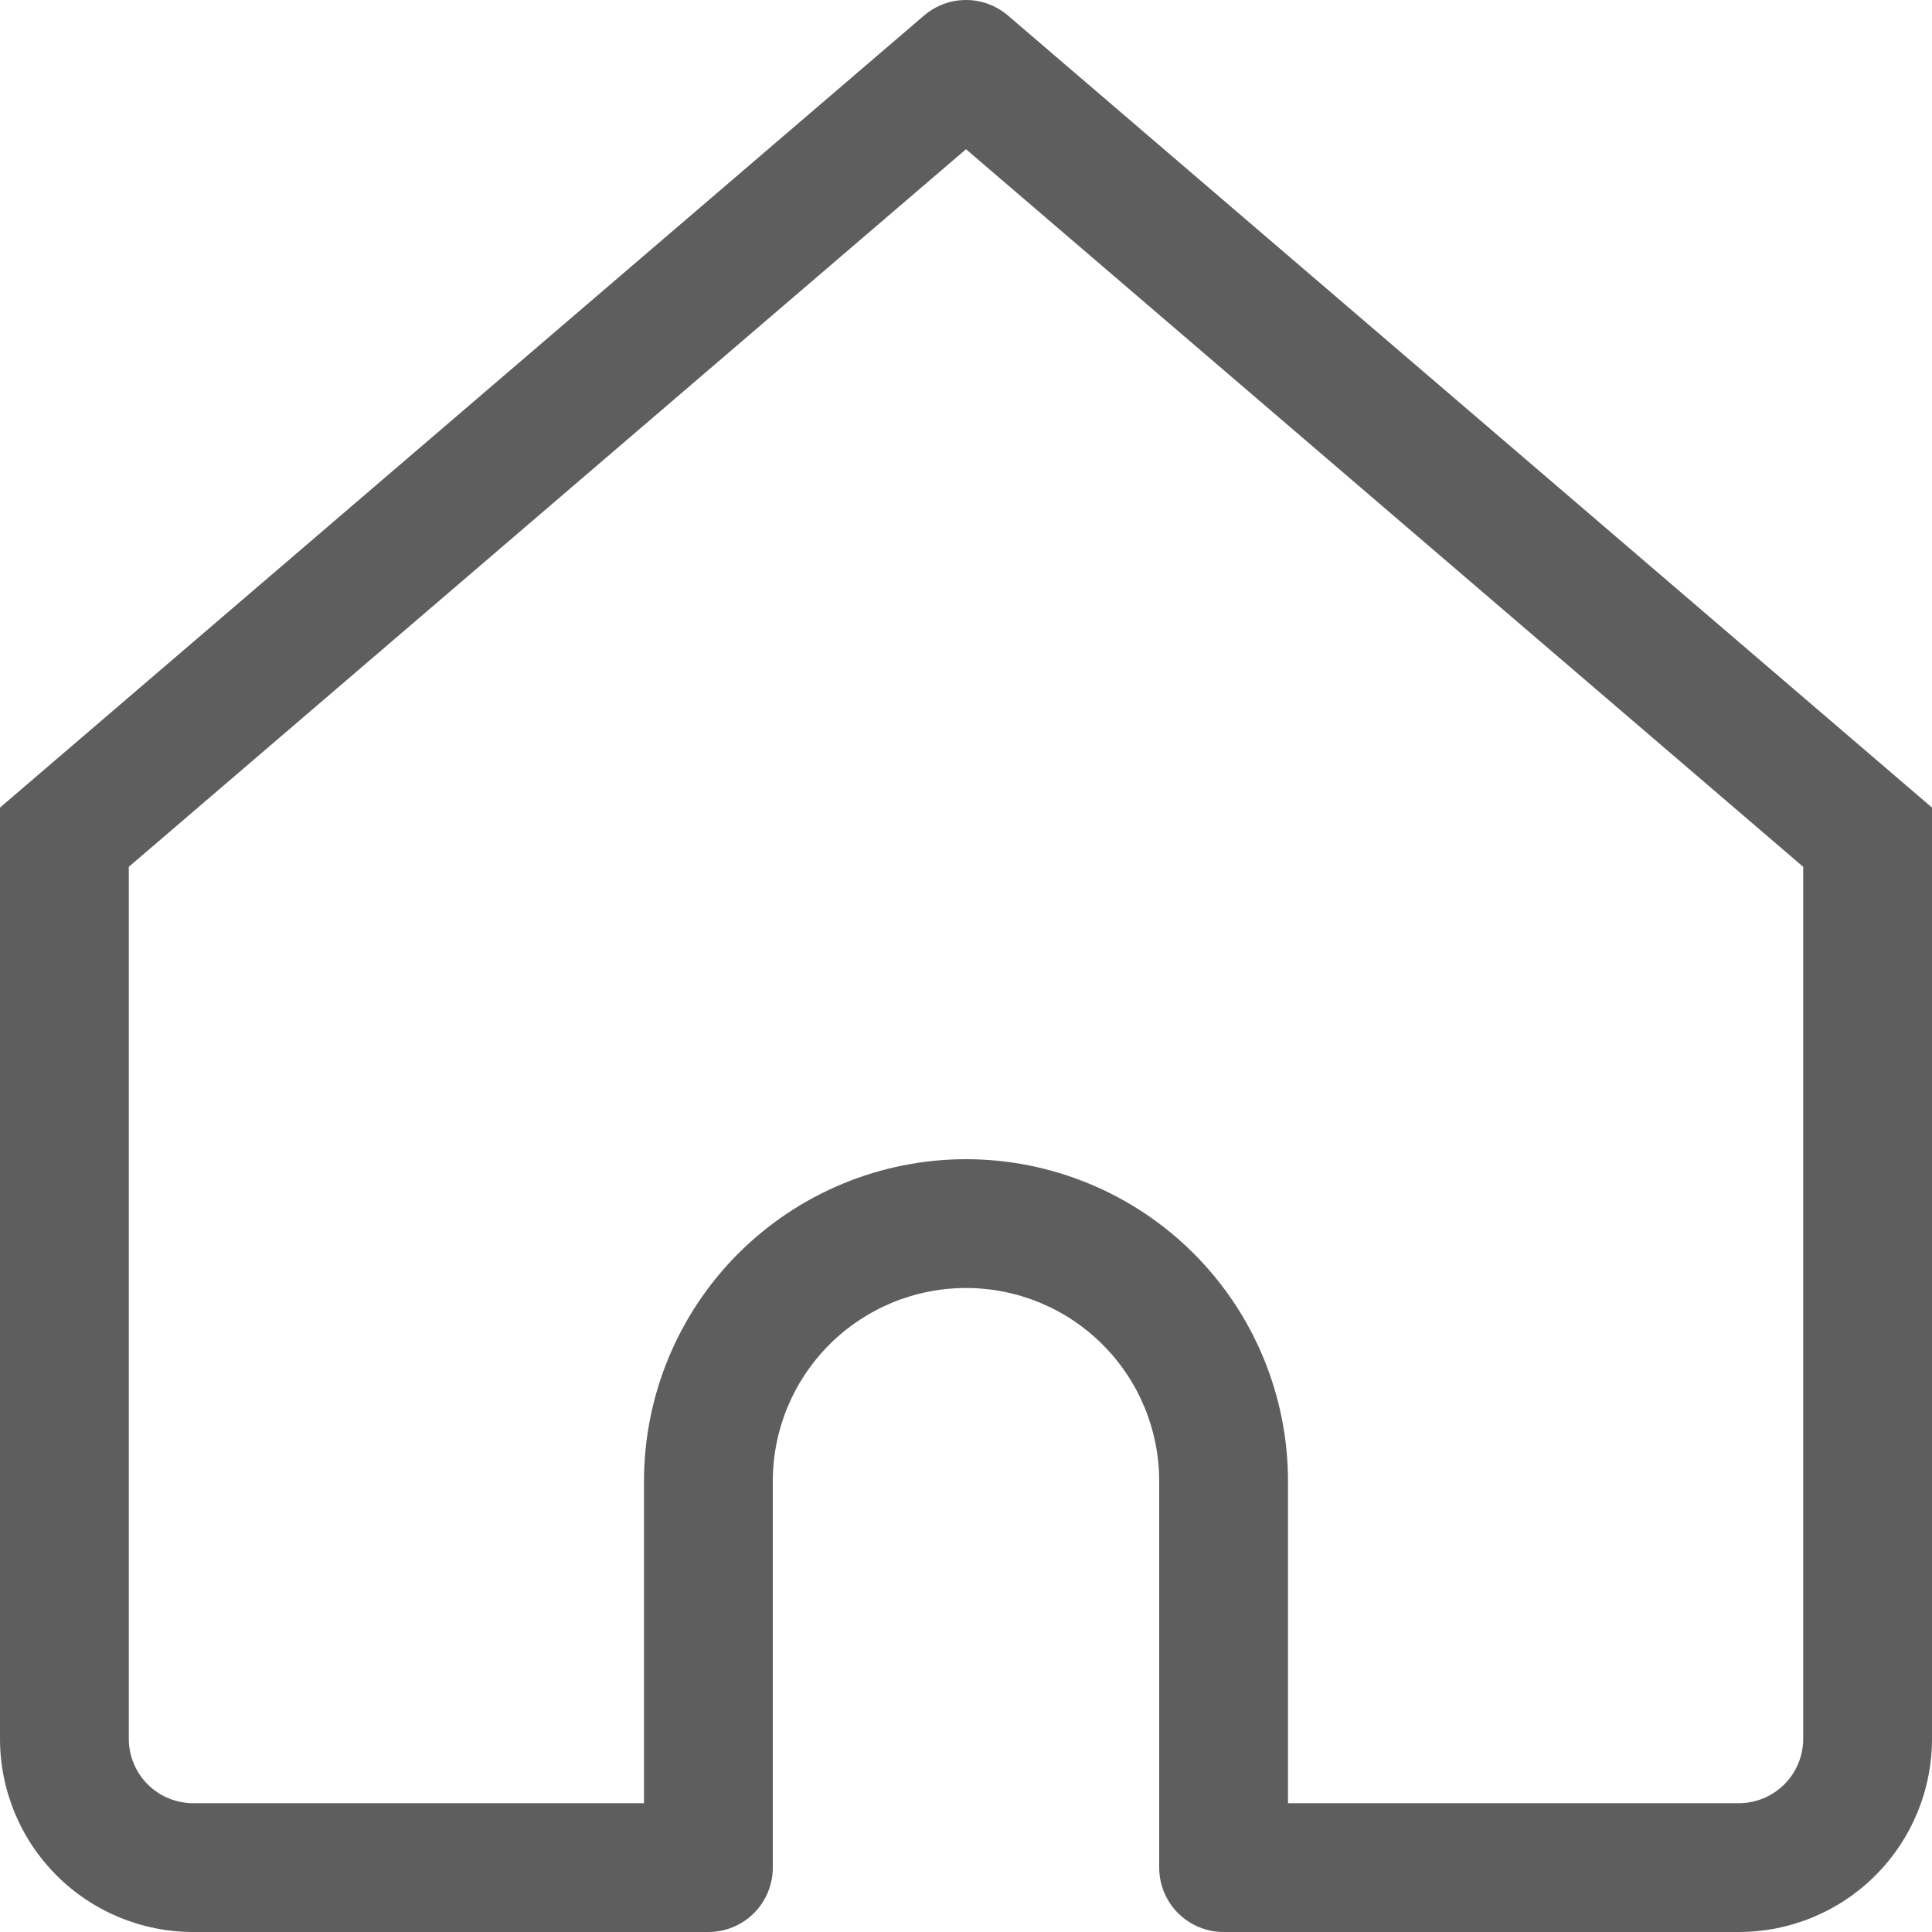 <svg width="21" height="21" viewBox="0 0 21 21" fill="none" xmlns="http://www.w3.org/2000/svg">
<path d="M10.5 0.7L10.955 0.168C10.828 0.06 10.667 0 10.5 0C10.333 0 10.172 0.06 10.045 0.168L10.5 0.7ZM0.7 9.1L0.245 8.568L0 8.778V9.1H0.7ZM7.7 20.3V21C7.886 21 8.064 20.926 8.195 20.795C8.326 20.664 8.4 20.486 8.4 20.3H7.7ZM13.3 20.3H12.6C12.6 20.486 12.674 20.664 12.805 20.795C12.936 20.926 13.114 21 13.3 21V20.3ZM20.3 9.1H21V8.778L20.755 8.568L20.3 9.1ZM2.1 21H7.7V19.6H2.1V21ZM20.755 8.568L10.955 0.168L10.045 1.232L19.845 9.632L20.755 8.568ZM10.045 0.168L0.245 8.568L1.155 9.632L10.955 1.232L10.045 0.168ZM8.4 20.3V16.1H7V20.3H8.4ZM12.6 16.1V20.3H14V16.1H12.6ZM13.3 21H18.9V19.6H13.3V21ZM21 18.9V9.1H19.6V18.9H21ZM0 9.1V18.9H1.4V9.1H0ZM10.5 14C11.057 14 11.591 14.221 11.985 14.615C12.379 15.009 12.6 15.543 12.6 16.1H14C14 15.172 13.631 14.281 12.975 13.625C12.319 12.969 11.428 12.6 10.5 12.6V14ZM10.5 12.6C9.572 12.6 8.681 12.969 8.025 13.625C7.369 14.281 7 15.172 7 16.1H8.4C8.4 15.543 8.621 15.009 9.015 14.615C9.409 14.221 9.943 14 10.5 14V12.6ZM18.9 21C19.457 21 19.991 20.779 20.385 20.385C20.779 19.991 21 19.457 21 18.9H19.6C19.6 19.086 19.526 19.264 19.395 19.395C19.264 19.526 19.086 19.6 18.9 19.6V21ZM2.1 19.6C1.914 19.6 1.736 19.526 1.605 19.395C1.474 19.264 1.4 19.086 1.4 18.9H0C0 19.457 0.221 19.991 0.615 20.385C1.009 20.779 1.543 21 2.1 21V19.6Z" fill="#5E5E5E"/>
</svg>

